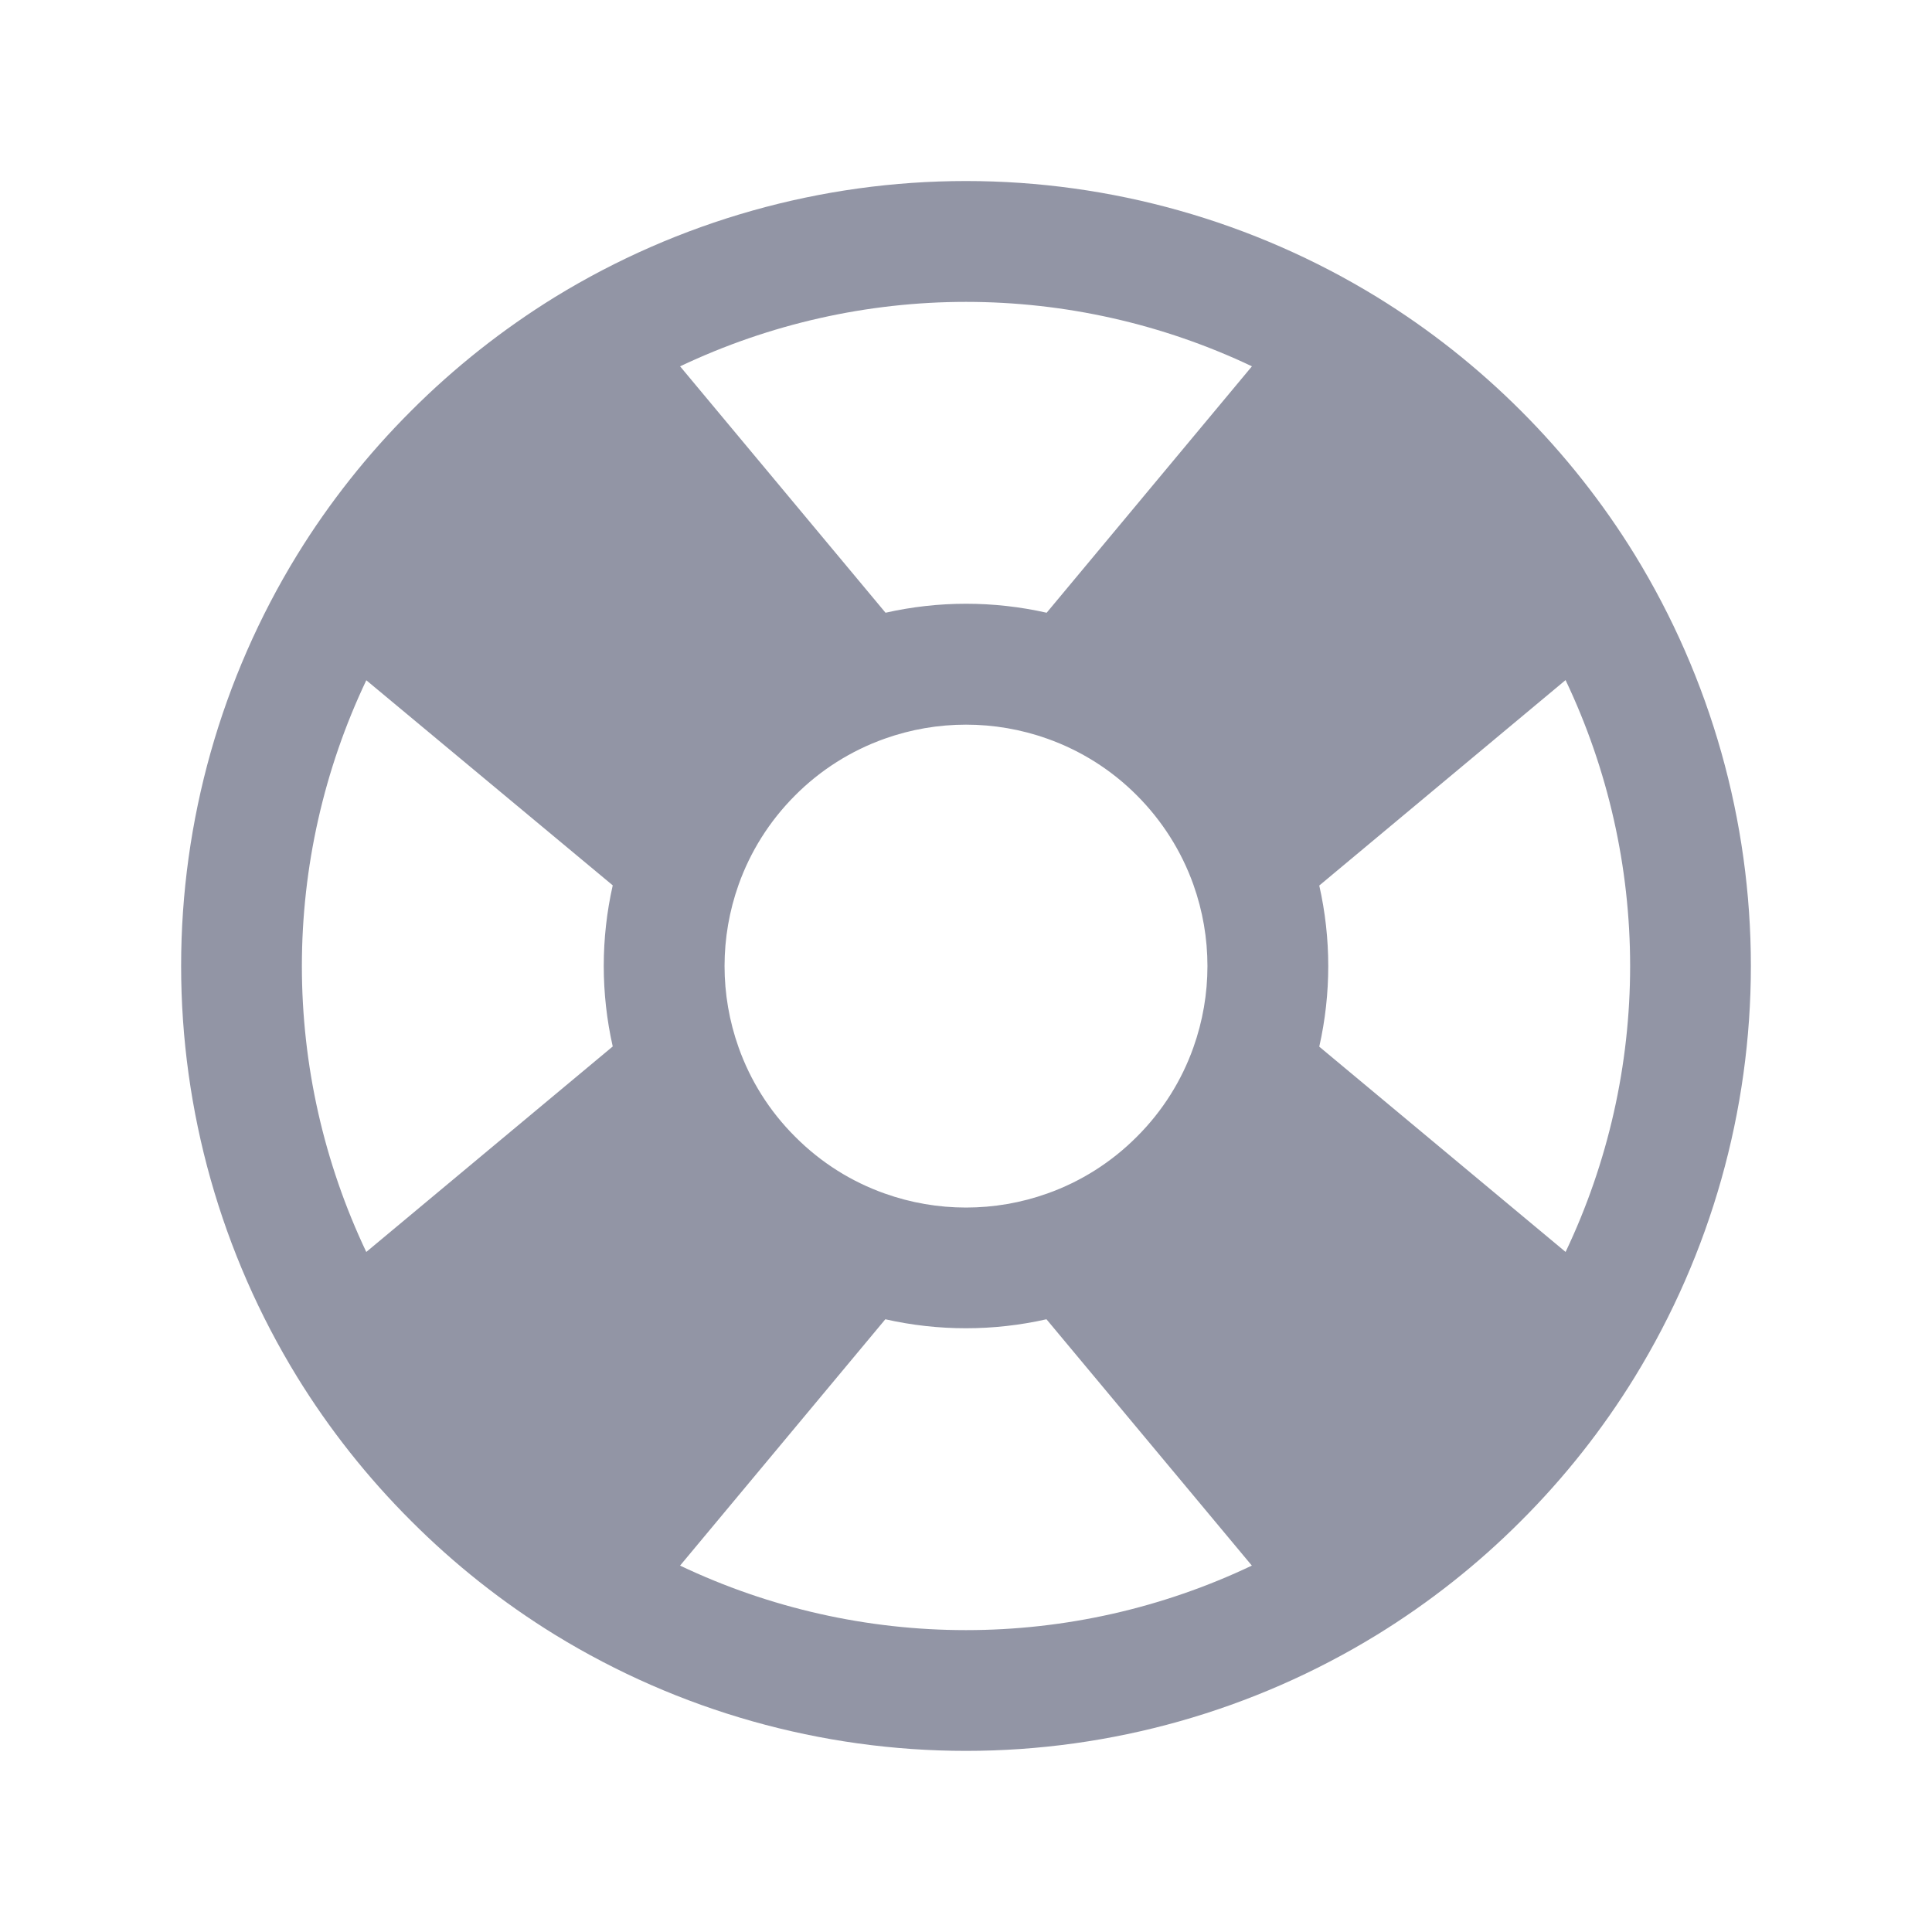<svg width="20" height="20" viewBox="0 0 20 20" fill="none" xmlns="http://www.w3.org/2000/svg">
<path fill-rule="evenodd" clip-rule="evenodd" d="M16.207 7.04L13.657 9.167C13.781 9.716 13.781 10.286 13.657 10.835L16.207 12.96C16.647 12.035 16.875 11.024 16.875 10C16.875 8.977 16.647 7.966 16.207 7.041V7.04ZM12.96 16.208L10.833 13.657C10.284 13.781 9.714 13.781 9.165 13.657L7.04 16.207C7.965 16.647 8.976 16.875 10 16.875C11.023 16.875 12.034 16.647 12.959 16.207L12.96 16.208ZM3.792 12.96L6.343 10.833C6.219 10.284 6.219 9.714 6.343 9.165L3.792 7.042C3.353 7.966 3.125 8.977 3.125 10.001C3.125 11.025 3.353 12.036 3.792 12.961L3.792 12.96ZM7.04 3.792L9.167 6.343C9.716 6.219 10.286 6.219 10.835 6.343L12.96 3.792C12.035 3.353 11.024 3.125 10 3.125C8.977 3.125 7.966 3.353 7.041 3.792L7.04 3.792ZM14.254 3.075C14.796 3.408 15.296 3.804 15.746 4.254C16.195 4.703 16.591 5.203 16.924 5.744C17.709 7.024 18.125 8.497 18.125 9.999C18.125 11.501 17.709 12.973 16.924 14.253C16.591 14.795 16.195 15.296 15.745 15.745C15.296 16.195 14.796 16.59 14.255 16.923C12.975 17.709 11.502 18.125 10 18.125C8.498 18.125 7.025 17.709 5.745 16.923C5.204 16.59 4.704 16.194 4.255 15.744C3.805 15.295 3.409 14.795 3.076 14.254C2.29 12.974 1.875 11.501 1.875 9.999C1.875 8.497 2.29 7.024 3.076 5.744C3.409 5.203 3.805 4.703 4.255 4.254C4.704 3.804 5.204 3.409 5.745 3.075C7.025 2.29 8.498 1.874 10 1.874C11.501 1.874 12.974 2.29 14.254 3.075ZM11.768 8.233C11.507 7.971 11.191 7.771 10.842 7.647C10.298 7.453 9.702 7.453 9.158 7.647C8.809 7.771 8.493 7.971 8.232 8.233C7.961 8.504 7.766 8.821 7.646 9.158C7.452 9.703 7.452 10.298 7.646 10.843C7.766 11.181 7.961 11.498 8.232 11.768C8.503 12.04 8.82 12.235 9.158 12.355C9.701 12.549 10.299 12.549 10.842 12.355C11.191 12.231 11.507 12.03 11.768 11.768C12.039 11.498 12.234 11.181 12.354 10.843C12.548 10.298 12.548 9.703 12.354 9.158C12.23 8.81 12.029 8.494 11.768 8.233Z" fill="#9295A5"/>
</svg>

